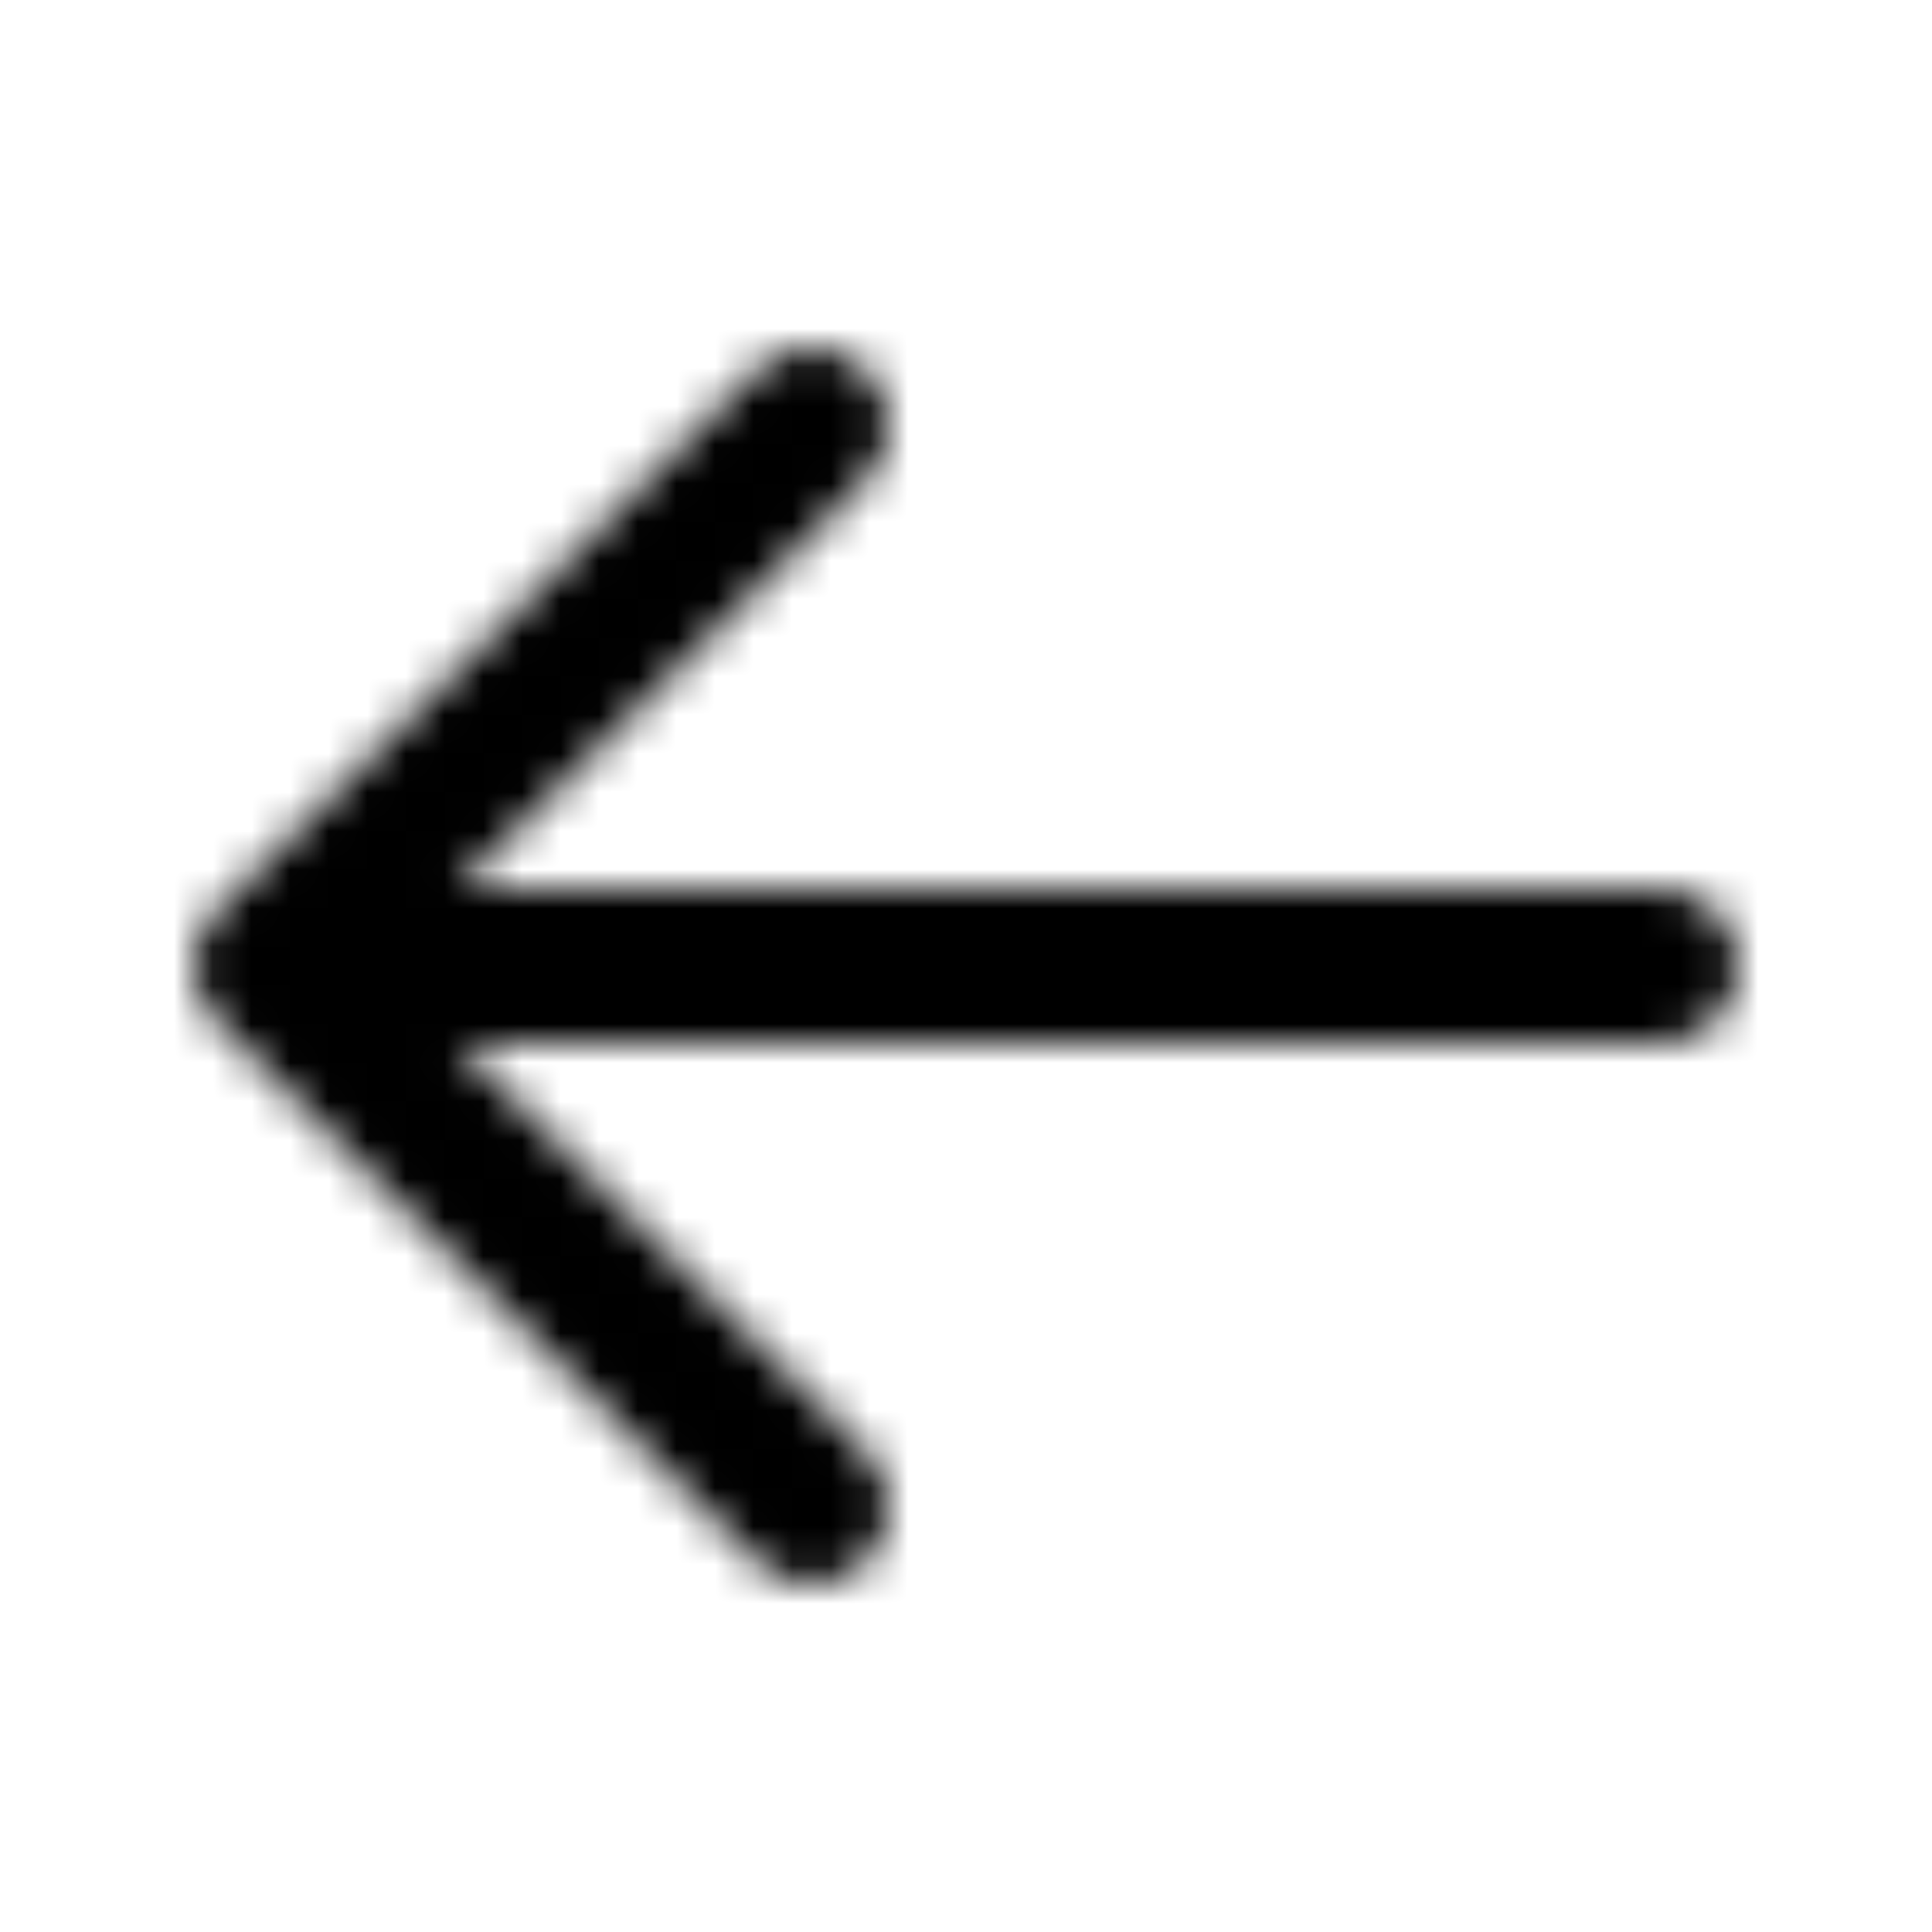 <svg width="50" height="50" viewBox="0 0 50 50" xmlns="http://www.w3.org/2000/svg">
<mask id="mask0" mask-type="alpha" maskUnits="userSpaceOnUse" x="5" y="9" width="41" height="33">
<path fill-rule="evenodd" clip-rule="evenodd" d="M43.001 23H11.829L22.415 12.415C23.195 11.634 23.195 10.368 22.415 9.586C21.633 8.805 20.366 8.805 19.587 9.586L5.587 23.587C4.804 24.366 4.804 25.634 5.587 26.415L19.587 40.414C19.977 40.804 20.488 41.001 21 41.001C21.512 41.001 22.024 40.804 22.415 40.414C23.195 39.635 23.195 38.368 22.415 37.587L11.829 27H43.001C44.105 27 45.001 26.105 45.001 25C45.001 23.896 44.105 23 43.001 23Z"/>
</mask>
<g mask="url(#mask0)">
<rect width="50" height="50"/>
</g>
</svg>
